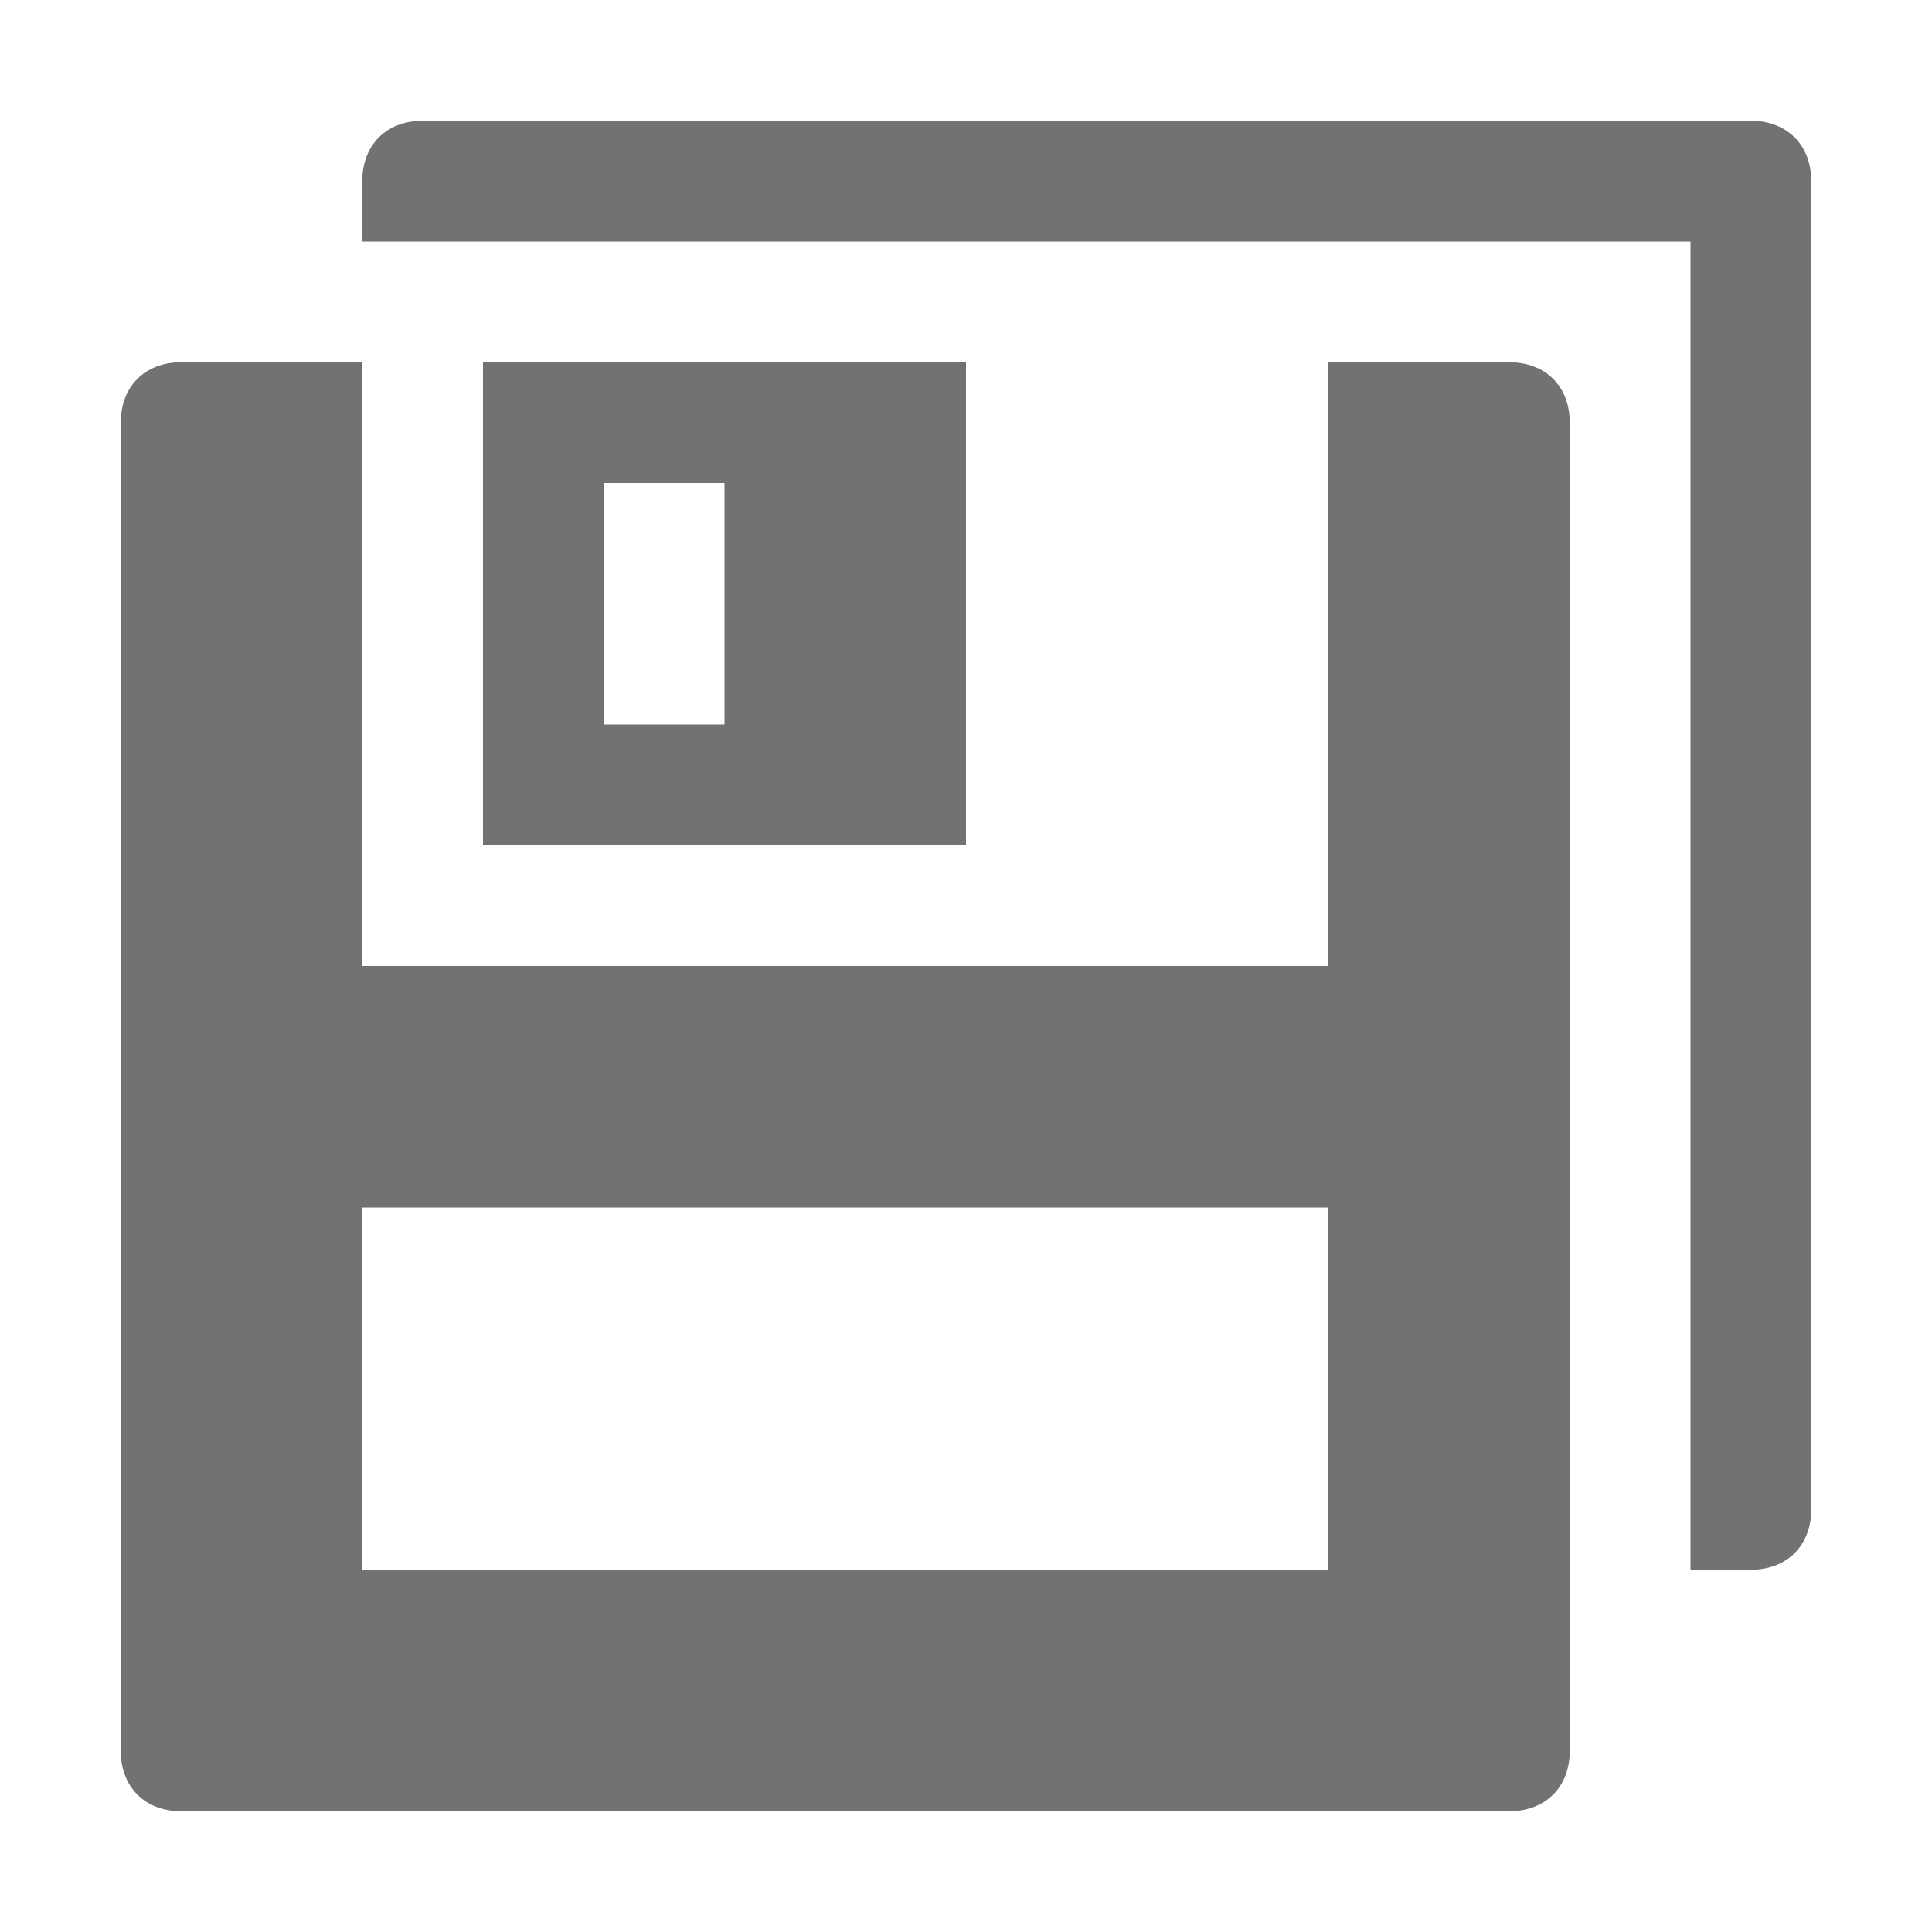 <?xml version="1.0" encoding="utf-8"?>
<!-- Generator: Adobe Illustrator 23.0.6, SVG Export Plug-In . SVG Version: 6.00 Build 0)  -->
<svg version="1.1" id="Layer_1" xmlns="http://www.w3.org/2000/svg" xmlns:xlink="http://www.w3.org/1999/xlink" x="0px" y="0px"
	 viewBox="0 0 32 32" style="enable-background:new 0 0 32 32;" xml:space="preserve">
<style type="text/css">
	.Black{fill:#727272;}
</style>
<path class="Black" d="M16,6H8v8h8V6z M12,12h-2V8h2V12z"/>
<path class="Black" d="M22,6v10H6V6H3C2.4,6,2,6.4,2,7v22c0,0.6,0.4,1,1,1h22c0.6,0,1-0.4,1-1V18v-2V7c0-0.6-0.4-1-1-1H22z M22,26H6
	v-6h16V26z"/>
<path class="Black" d="M28,2H7C6.4,2,6,2.4,6,3v1h22v22h1c0.6,0,1-0.4,1-1V4V3c0-0.6-0.4-1-1-1H28z"/>
</svg>
